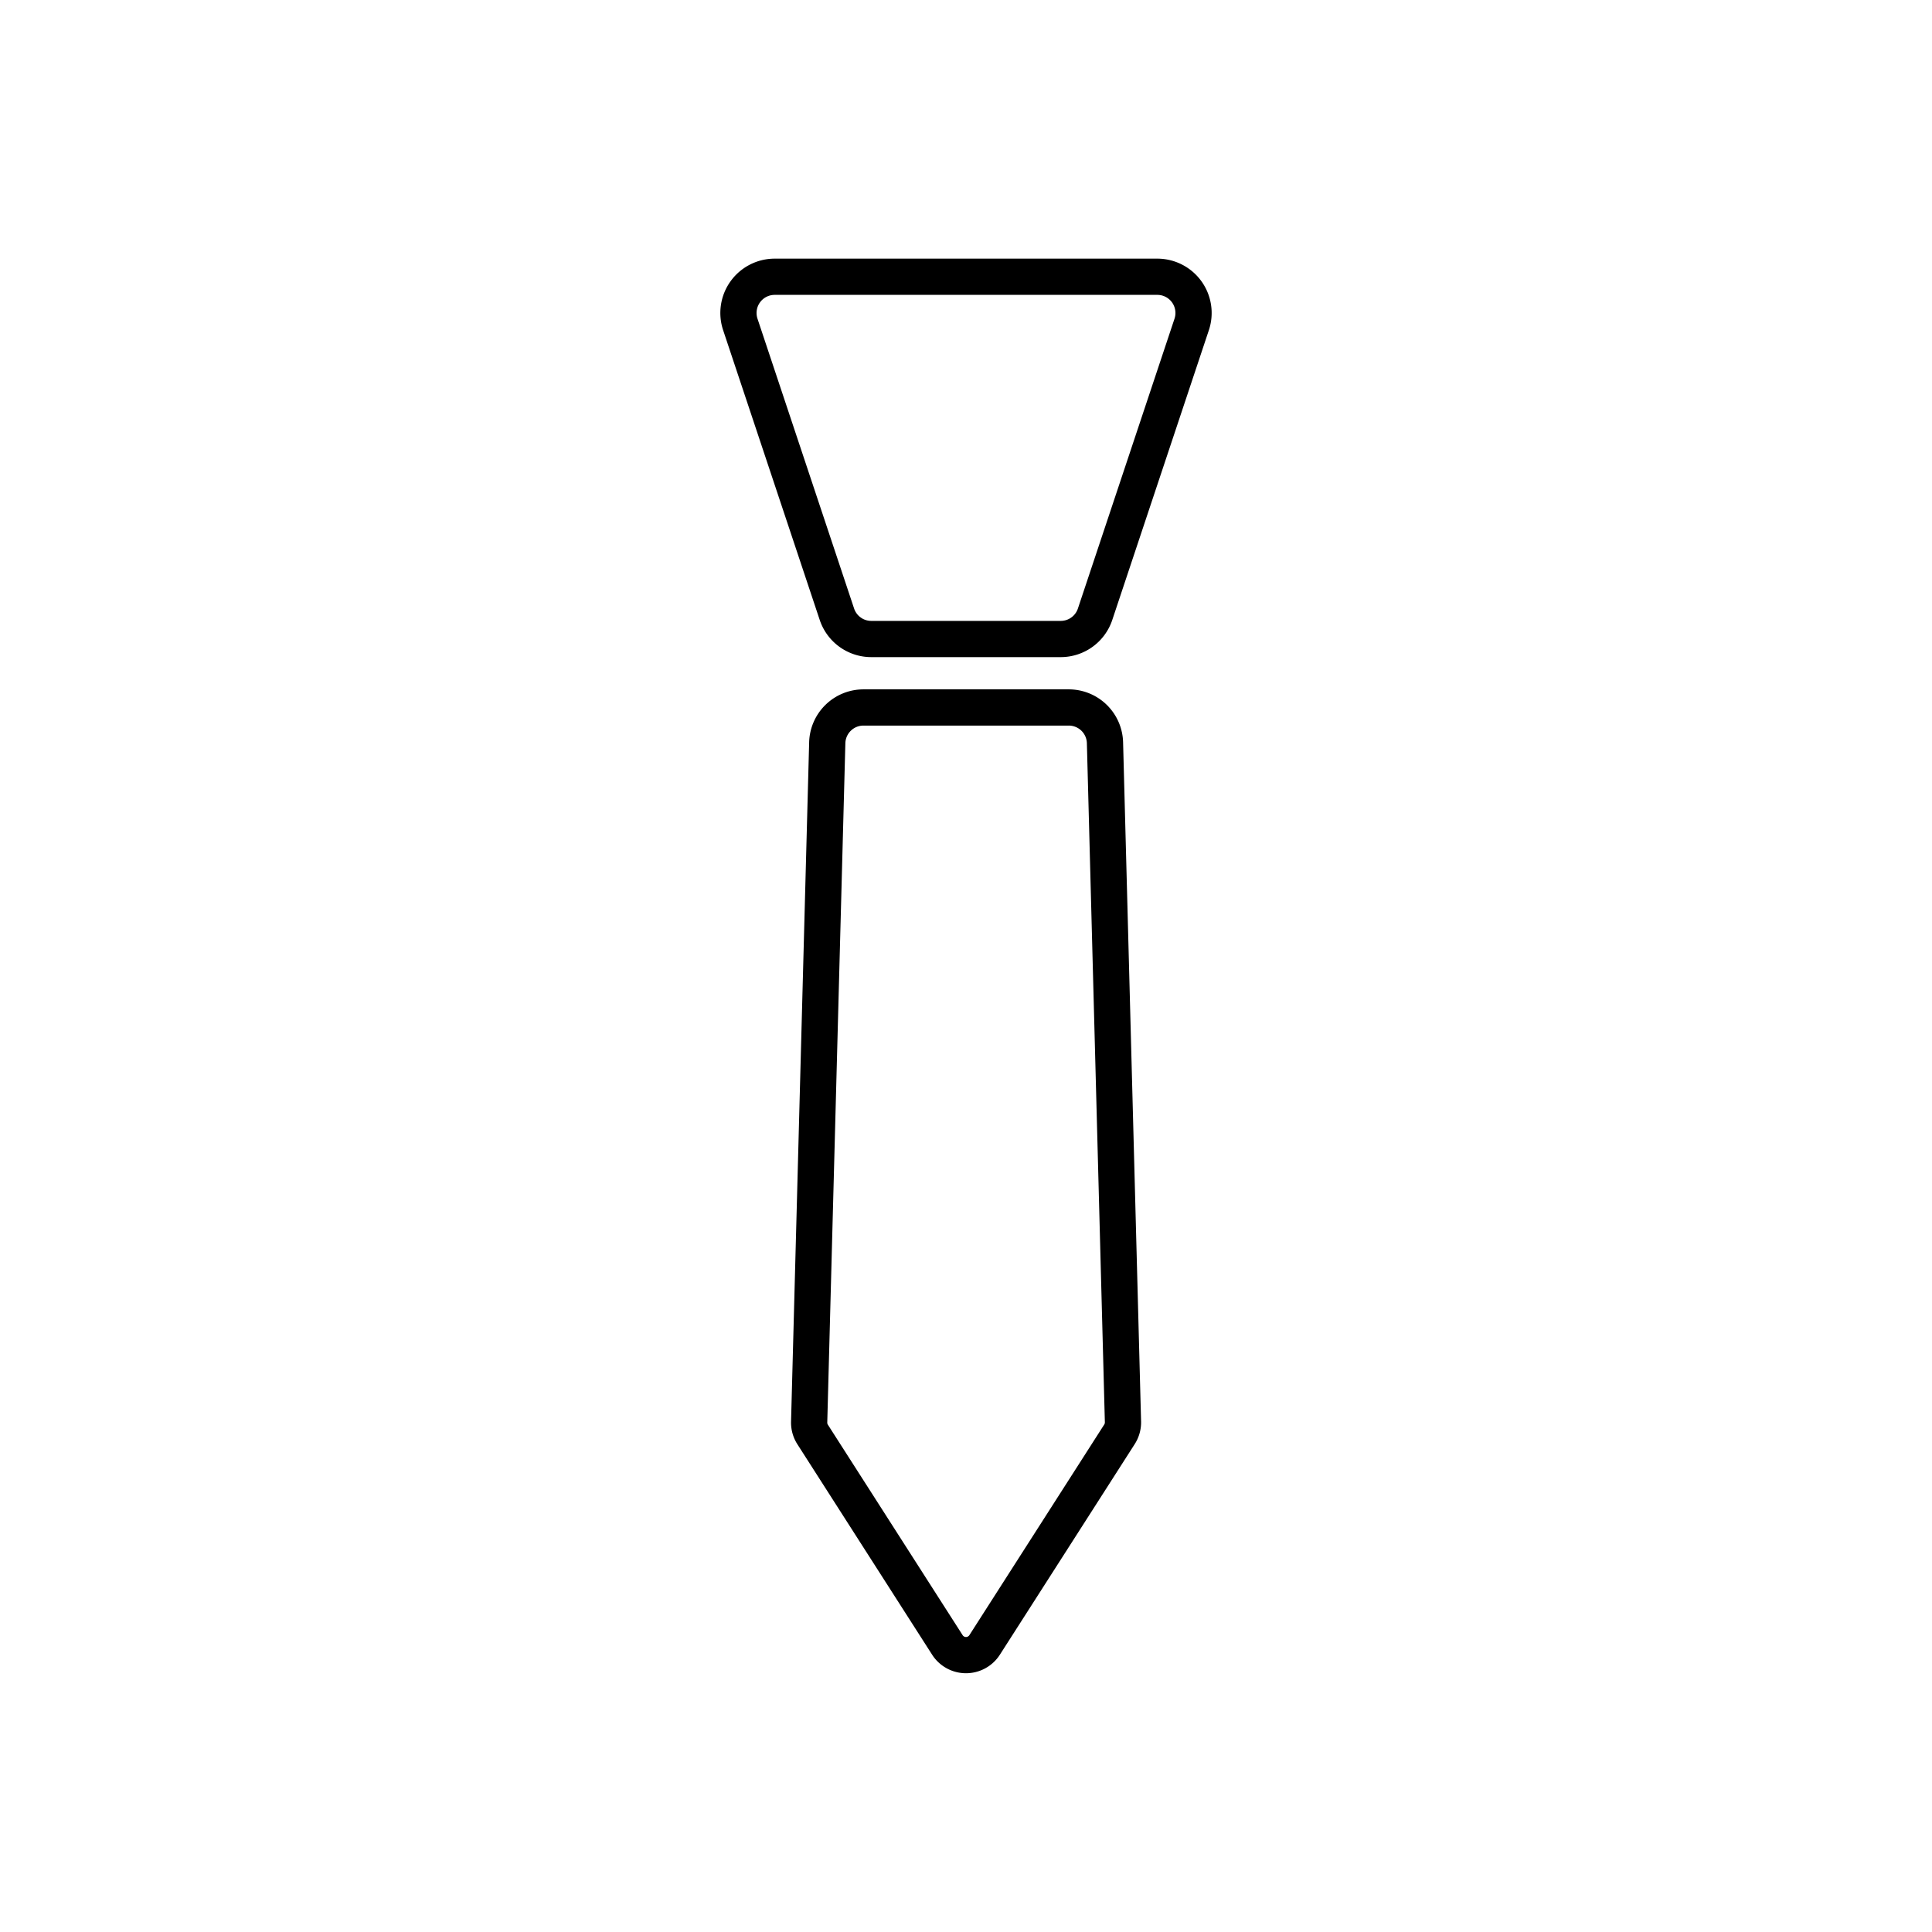 <svg id="Layer_1" data-name="Layer 1" xmlns="http://www.w3.org/2000/svg" viewBox="0 0 160 160"><defs><style>.cls-1{fill:none;stroke:#000;stroke-miterlimit:10;stroke-width:3px;}</style></defs><title>corporate</title><path class="cls-1" d="M87.84,52.92H72.16a3,3,0,0,1-2.85-2.05l-8-24a3,3,0,0,1,2.85-3.95H95.84a3,3,0,0,1,2.85,3.95l-8,24A3,3,0,0,1,87.84,52.92Z"/><path class="cls-1" d="M92.7,118.8,81.54,136.23a1.83,1.83,0,0,1-1.54.84h0a1.83,1.83,0,0,1-1.54-.84L67.3,118.8a1.83,1.83,0,0,1-.29-1l1.5-56.29a3,3,0,0,1,3-2.92h17a3,3,0,0,1,3,2.92L93,117.76A1.83,1.83,0,0,1,92.7,118.8Z"/></svg>